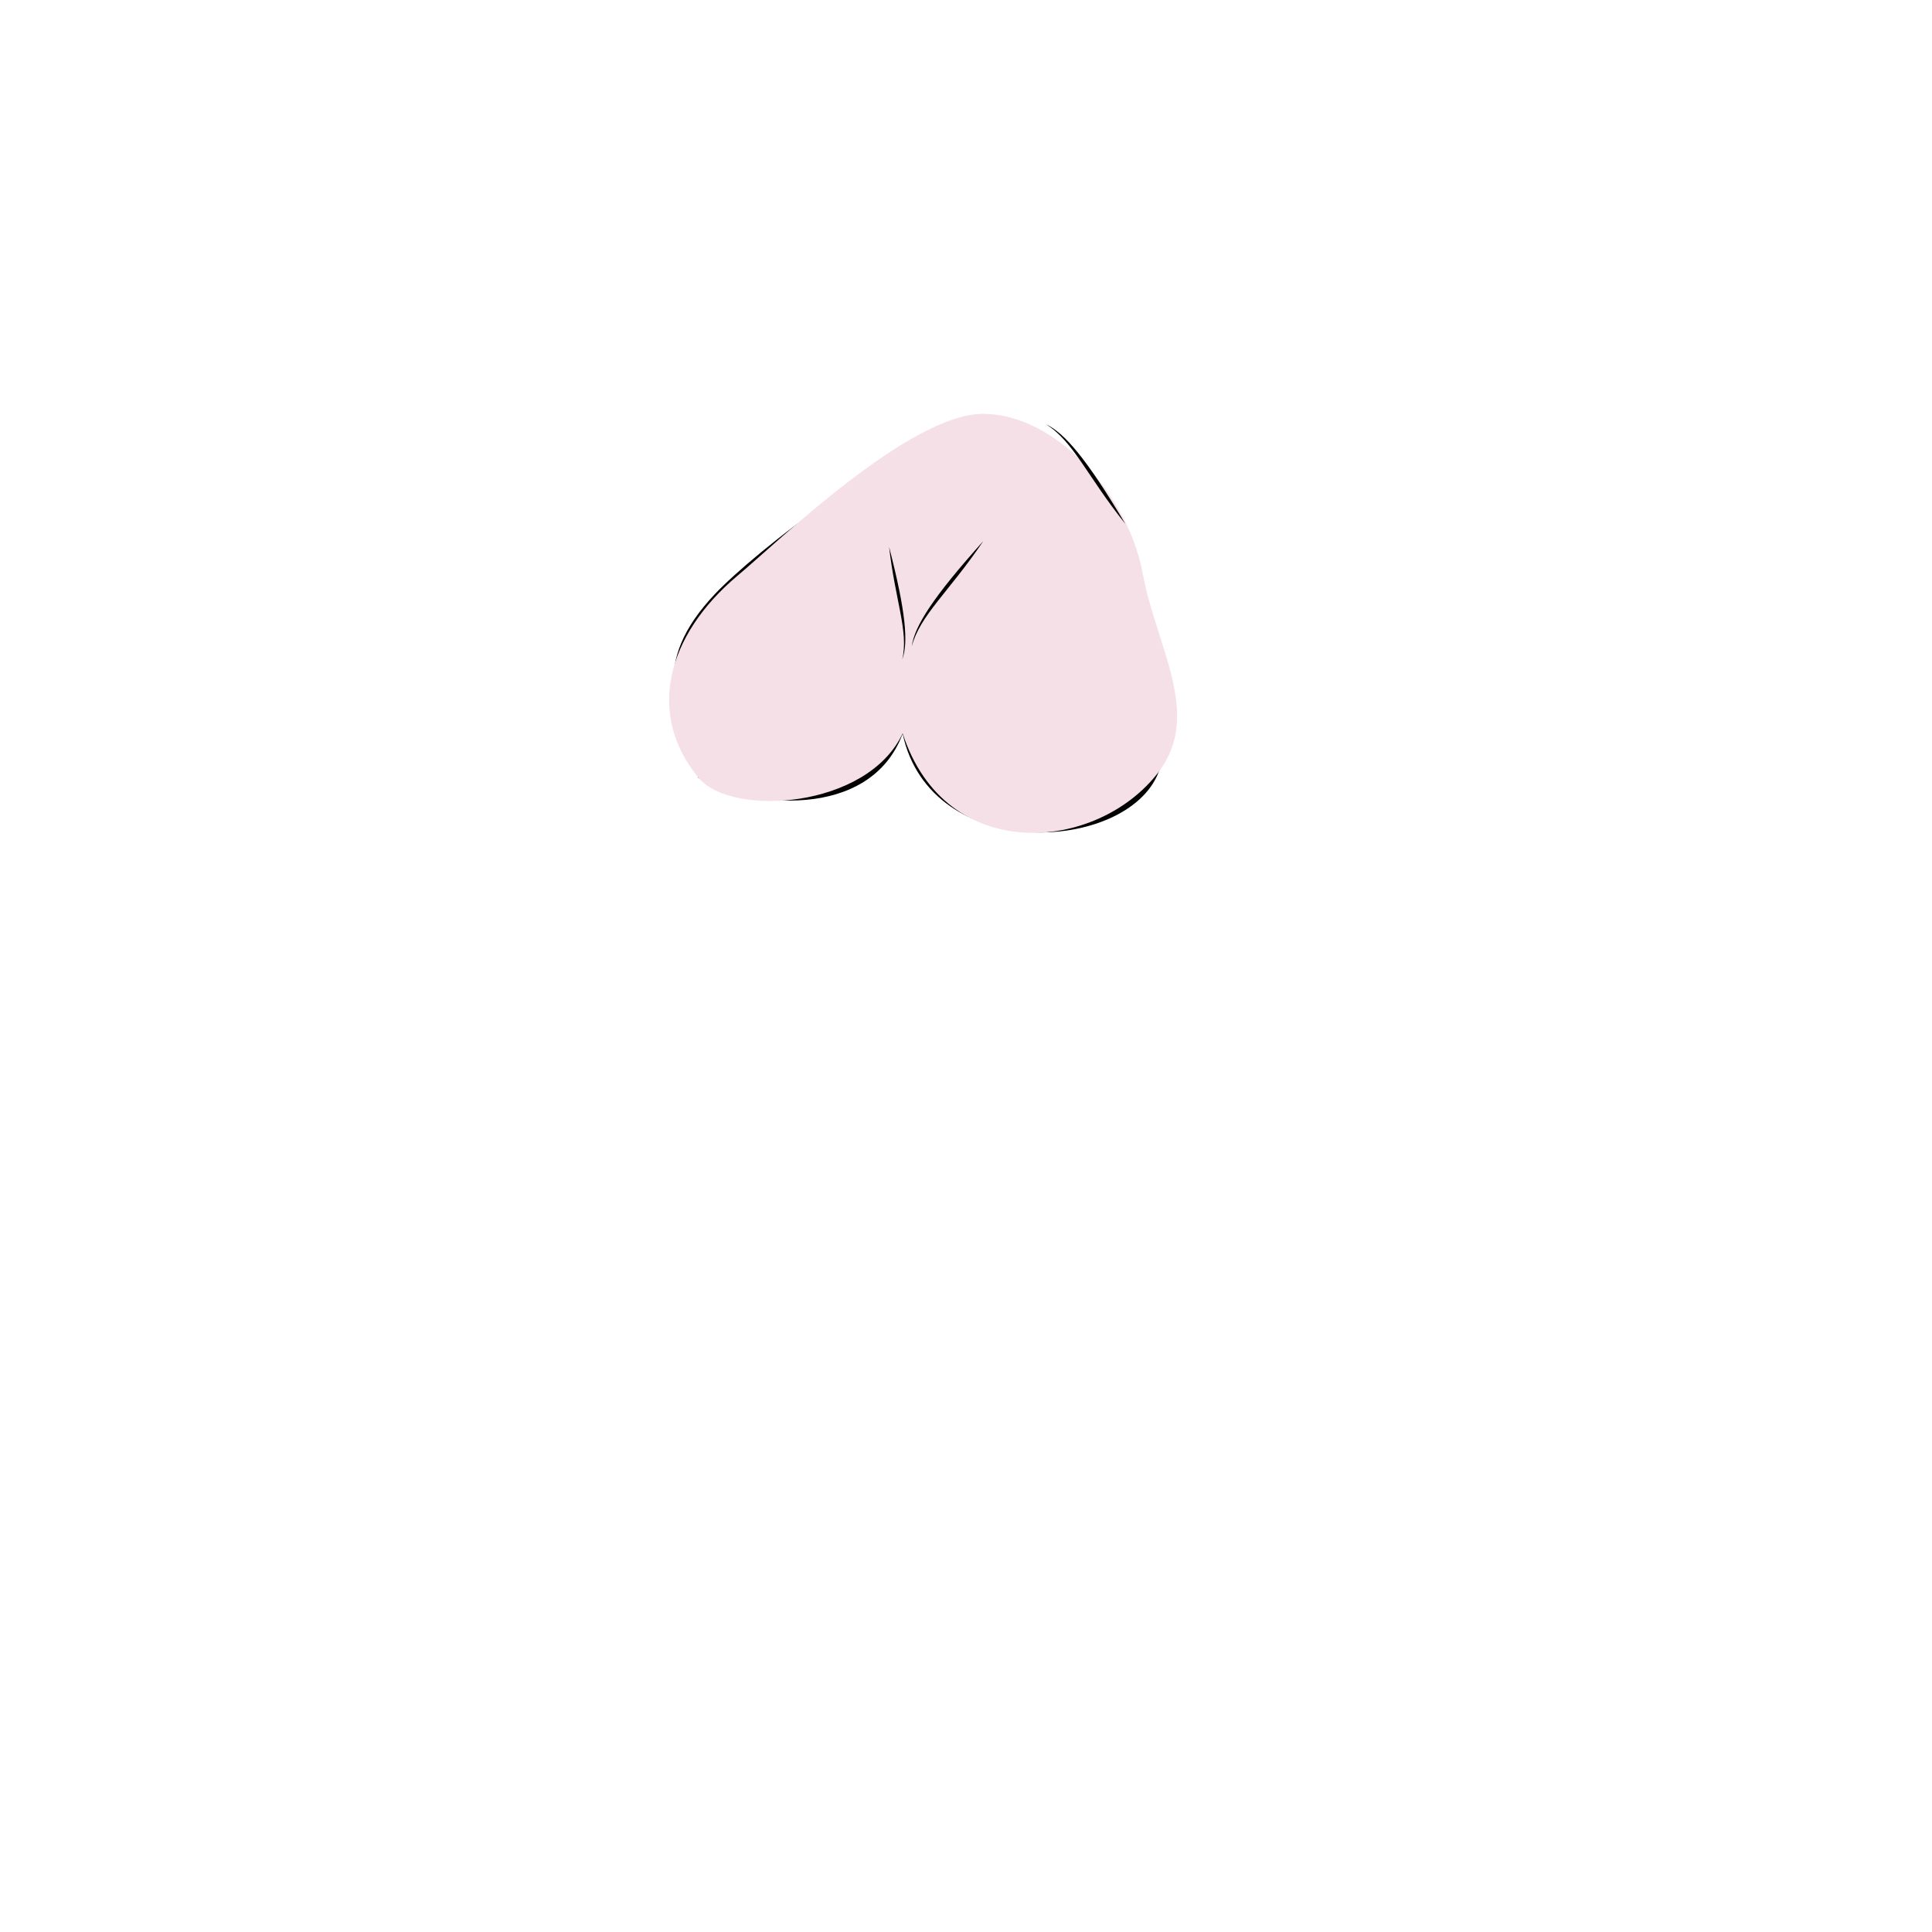 <?xml version="1.0" encoding="utf-8"?>
<!-- Generator: Adobe Illustrator 19.0.0, SVG Export Plug-In . SVG Version: 6.00 Build 0)  -->
<svg version="1.1" id="Layer_1" xmlns="http://www.w3.org/2000/svg" xmlns:xlink="http://www.w3.org/1999/xlink" x="0px" y="0px"
	 viewBox="0 0 1000 1000" style="enable-background:new 0 0 1000 1000;" xml:space="preserve">
<style type="text/css">
	.st0{fill:#010101;}
	.st1{fill:#F6E0E8;}
</style>
<g id="Boob_Large_1_">
	<path id="XMLID_59_" class="st0" d="M504.6,225.3c-38.2-0.2-114.7,61.2-134.4,82c-34.6,36.5-20.2,61.2-8.7,95.3
		c24.8,15.2,88.7,22.8,105.7-22.8c14.5,67.5,116.2,61.5,132.4,20.1c19.7-50-12.6-93.3-18.2-99.3
		C552.9,270.2,541.8,225.5,504.6,225.3"/>
	<path id="XMLID_58_" class="st1" d="M509.1,214.2c-38.2-0.2-106.3,66.2-127.5,83.9c-36.5,30.7-47.2,71.5-20.1,104.4
		c16.9,20.7,87.6,16,105.7-22.9c22.4,68.7,100.8,61.5,132.4,20.1c22.9-30.1-1.2-65-8.1-102.7C584,255.8,546.3,214.4,509.1,214.2"/>
	<path id="XMLID_57_" class="st0" d="M471.9,334.6c1.5-10.6,10.9-25.4,37.1-54.6C491.2,306.4,476.2,318.4,471.9,334.6z"/>
	<path id="XMLID_56_" class="st0" d="M467,341.4c3.2-8.8,1.9-24.6-6.8-58.3C463.4,311.1,470.4,326.9,467,341.4z"/>
	<path id="XMLID_55_" class="st0" d="M541.4,219.6c9.6,4.5,21.1,17.9,41.1,51.6C562.7,246.5,555.7,228.5,541.4,219.6z"/>
</g>
</svg>
